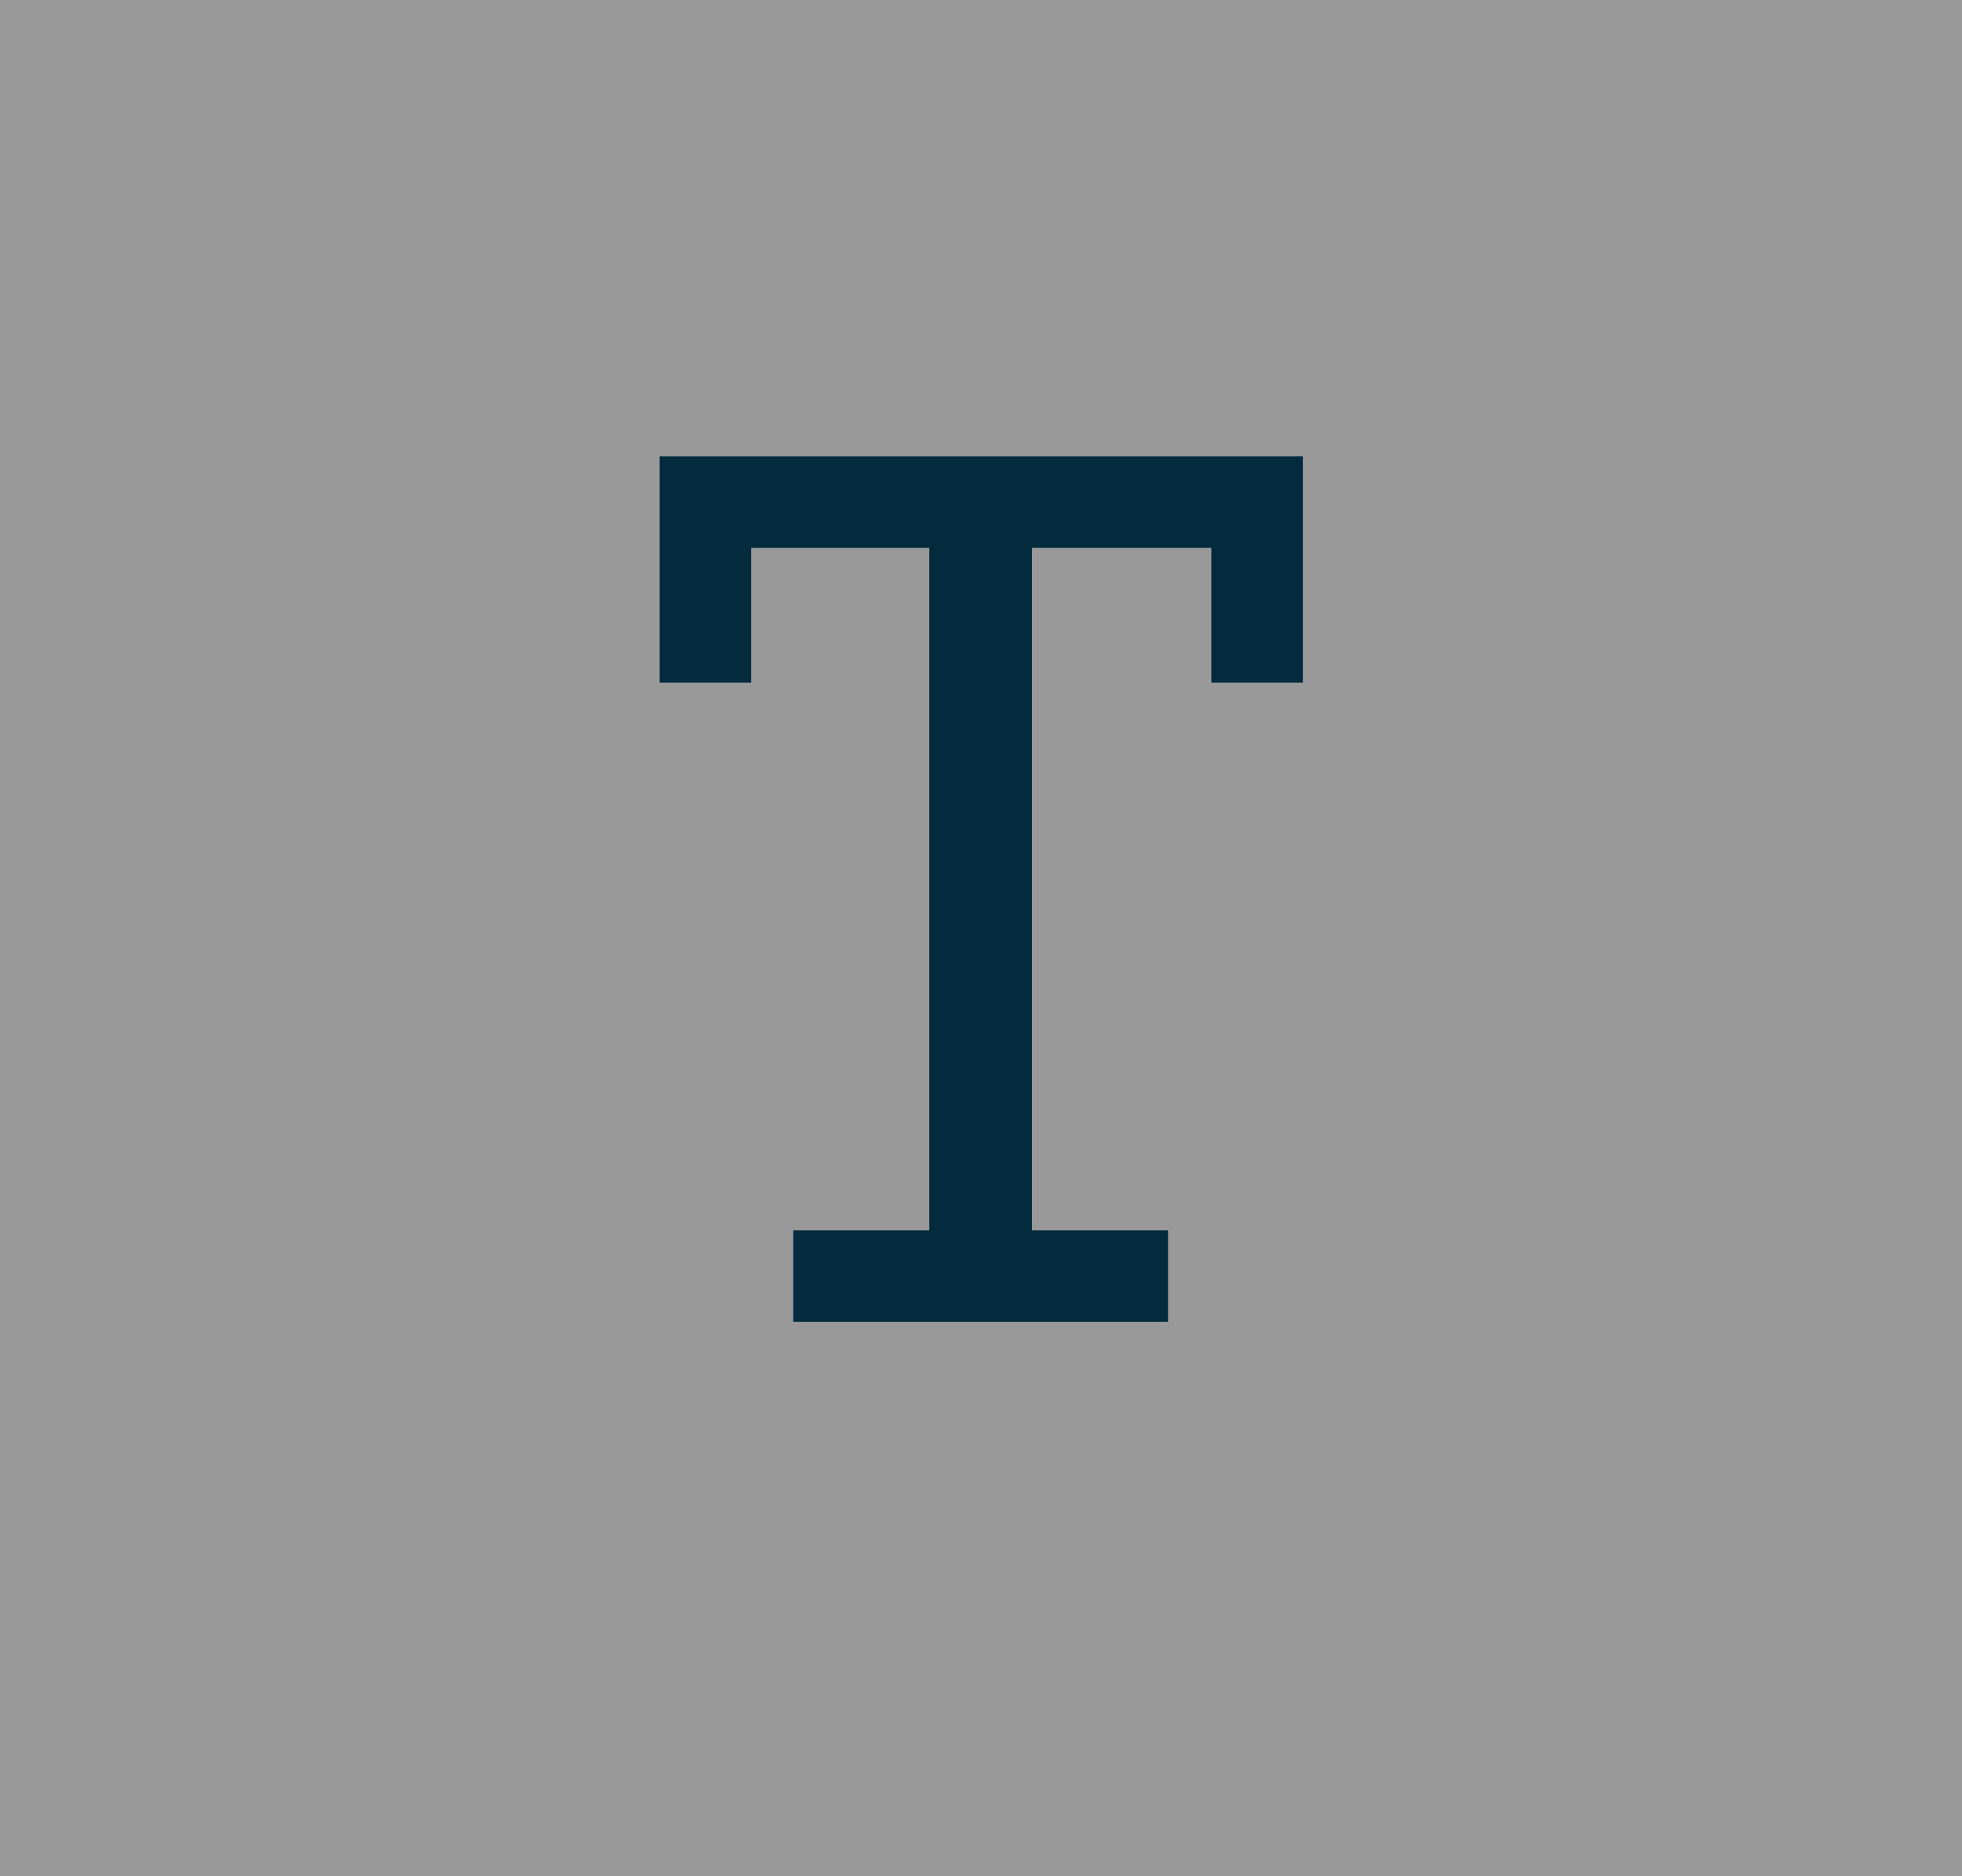 <svg width="46" height="44" viewBox="0 0 46 44" fill="none" xmlns="http://www.w3.org/2000/svg">
<rect x="0" y="0" width="46" height="44" fill="#808080" stroke="none"/>
<rect width="46" height="44" fill="white" fill-opacity="0.2"/>
<path d="M15.466 10.7H30.546V16.007H28.4V12.846H24.195V28.854H27.385V31H18.598V28.854H21.788V12.846H17.612V16.007H15.466V10.7Z" fill="#032B3D"/>
</svg>
